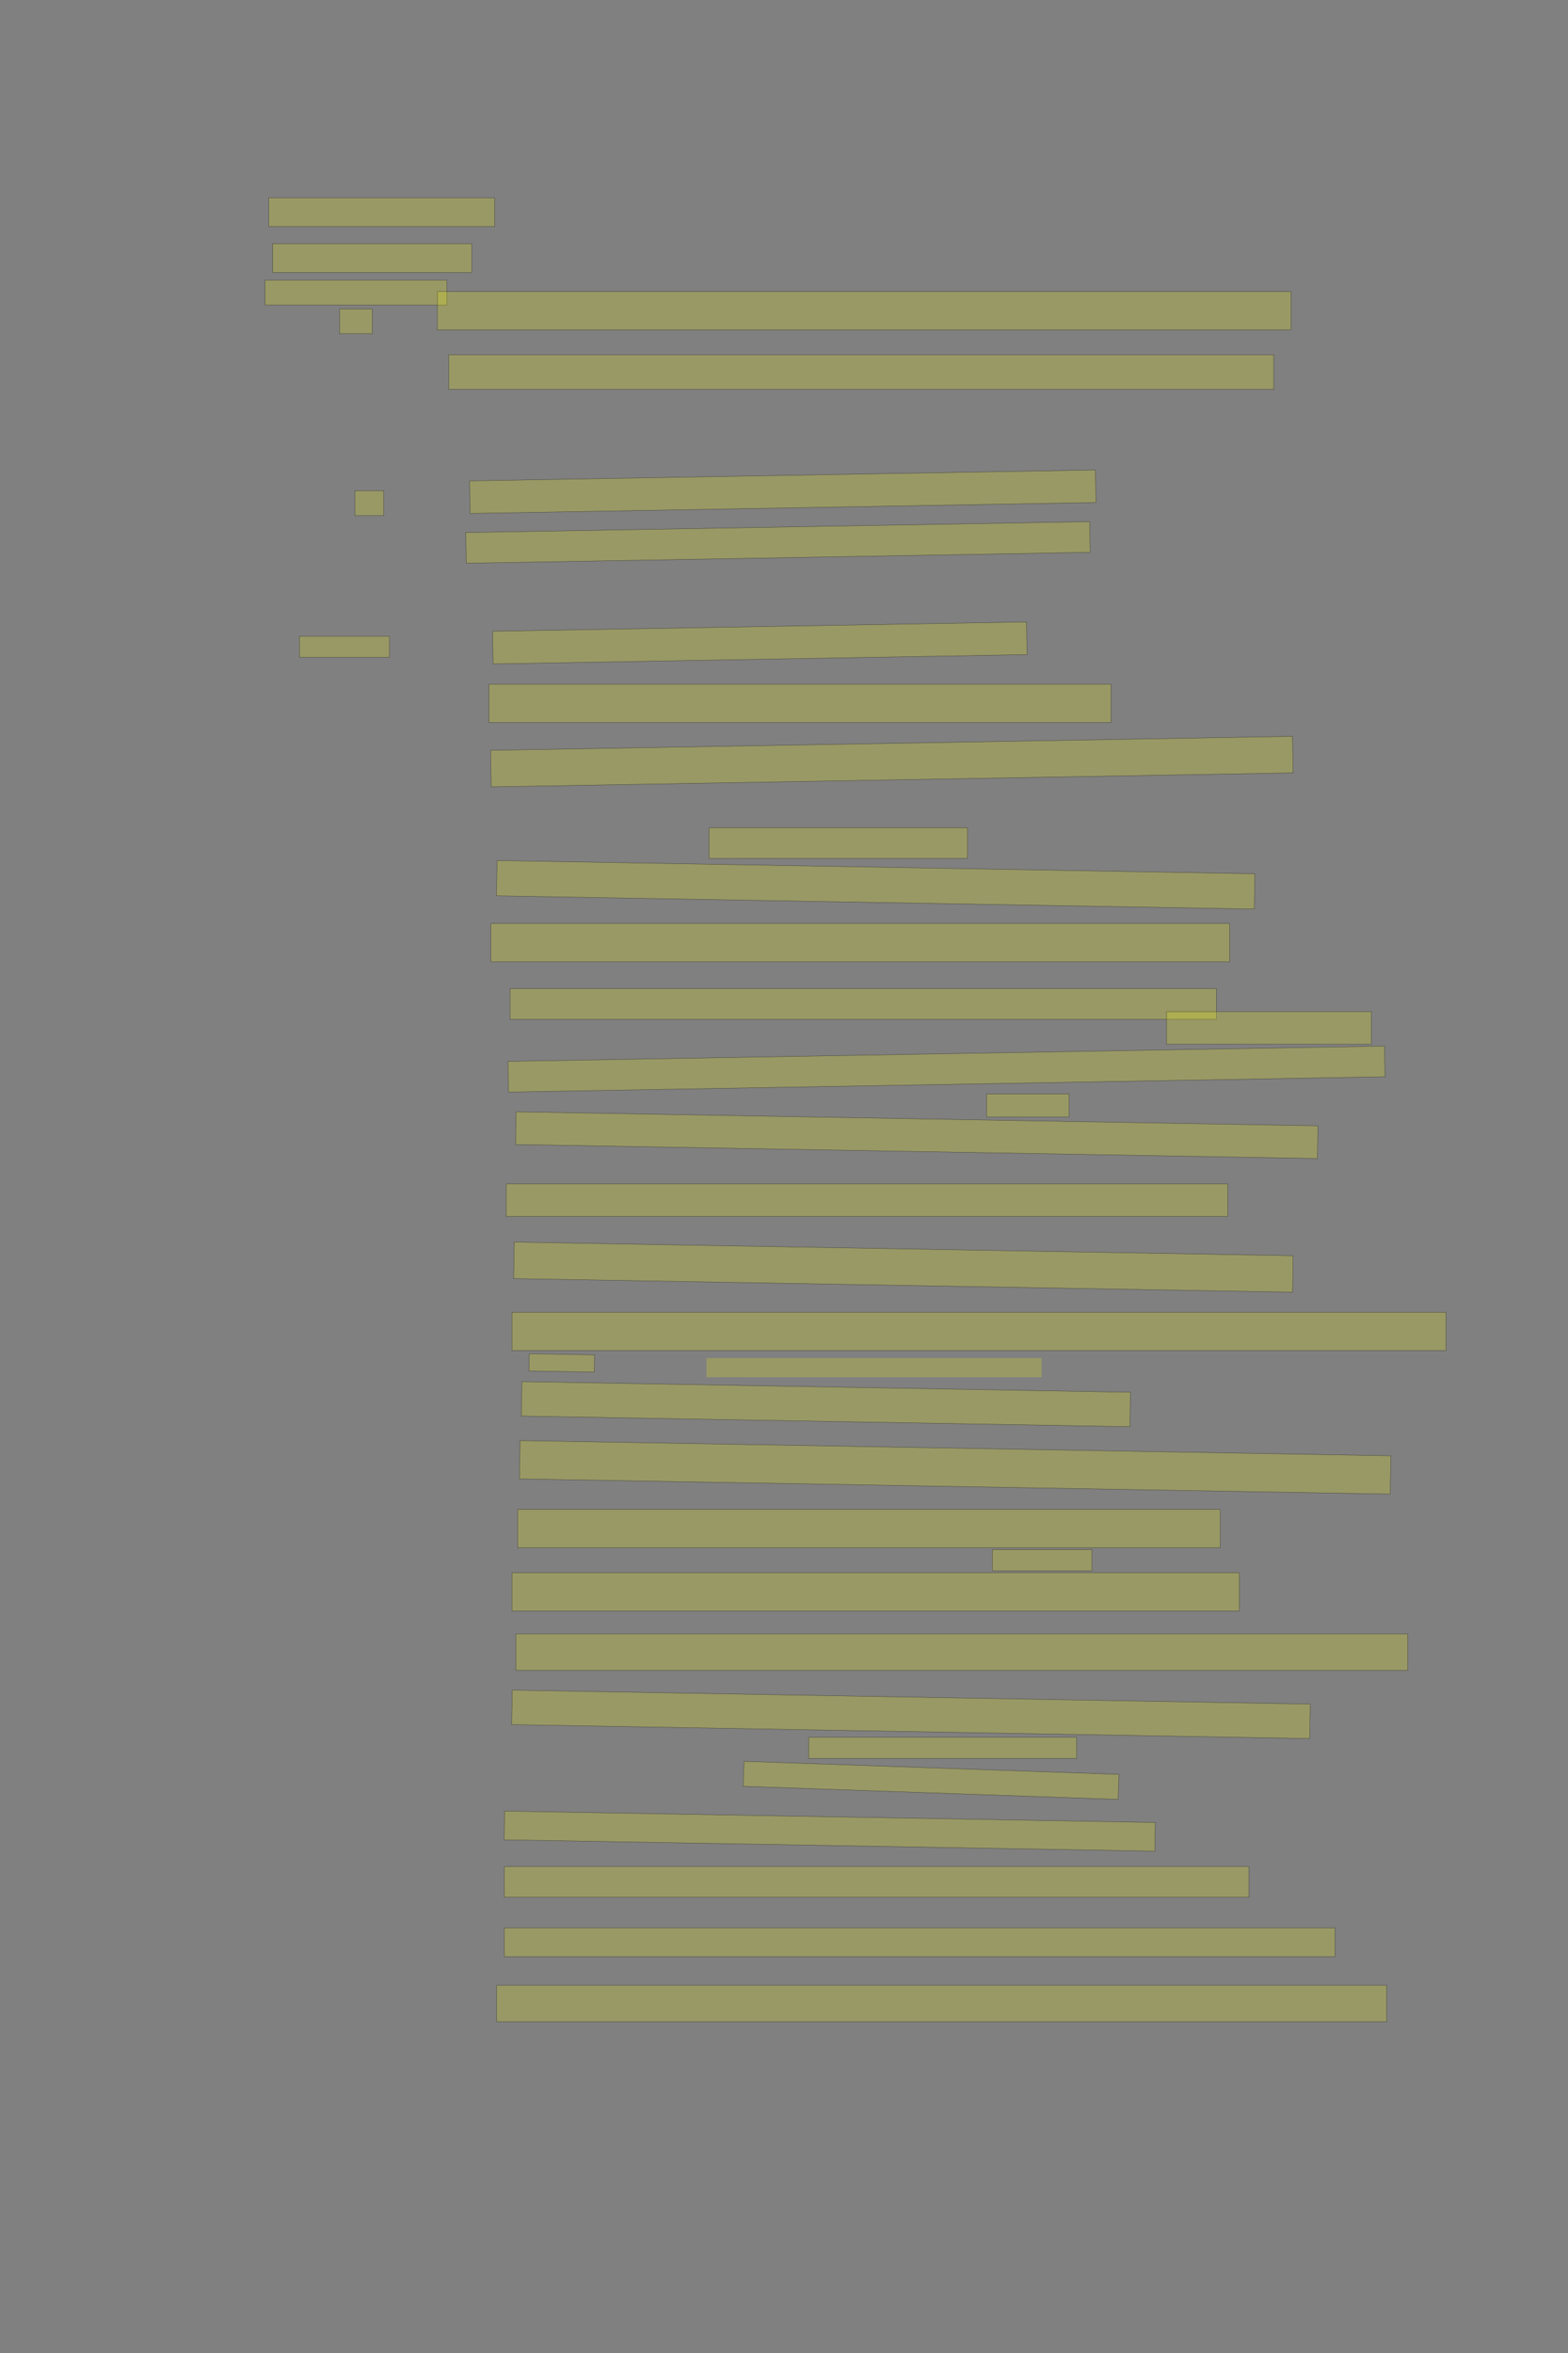 <?xml version="1.0" encoding="UTF-8" standalone="no"?><svg xmlns="http://www.w3.org/2000/svg" xmlns:xlink="http://www.w3.org/1999/xlink" height="6144" width="4096">
 <rect width="100%" height="100%" fill="#808080" stroke="none"/>
 <g>
  <title>Layer 1</title>
  <rect class=" imageannotationLine imageannotationLinked" fill="#FFFF00" fill-opacity="0.2" height="75" id="svg_2" stroke="#000000" stroke-opacity="0.5" width="590" x="702.332" xlink:href="#la" y="516.417"/>
  <rect class=" imageannotationLine imageannotationLinked" fill="#FFFF00" fill-opacity="0.2" height="75" id="svg_4" stroke="#000000" stroke-opacity="0.5" width="520" x="712.332" xlink:href="#lb" y="636.417"/>
  <rect class=" imageannotationLine imageannotationLinked" fill="#FFFF00" fill-opacity="0.2" height="65" id="svg_6" stroke="#000000" stroke-opacity="0.5" width="475" x="692.332" xlink:href="#lc" y="731.417"/>
  <rect class=" imageannotationLine imageannotationLinked" fill="#FFFF00" fill-opacity="0.2" height="65" id="svg_8" stroke="#000000" stroke-opacity="0.5" width="85" x="887.332" xlink:href="#ld" y="806.417"/>
  <rect class=" imageannotationLine imageannotationLinked" fill="#FFFF00" fill-opacity="0.2" height="65" id="svg_10" stroke="#000000" stroke-opacity="0.5" width="75" x="927.332" xlink:href="#le" y="1281.417"/>
  <rect class=" imageannotationLine imageannotationLinked" fill="#FFFF00" fill-opacity="0.2" height="55" id="svg_12" stroke="#000000" stroke-opacity="0.5" width="235" x="782.332" xlink:href="#lf" y="1661.417"/>
  <rect class=" imageannotationLine imageannotationLinked" fill="#FFFF00" fill-opacity="0.2" height="100" id="svg_14" stroke="#000000" stroke-opacity="0.5" width="2230" x="1142.332" xlink:href="#Par36" y="761.416"/>
  <rect class=" imageannotationLine imageannotationLinked" fill="#FFFF00" fill-opacity="0.2" height="90" id="svg_16" stroke="#000000" stroke-opacity="0.5" width="2155" x="1172.332" xlink:href="#lg" y="926.416"/>
  <rect class=" imageannotationLine imageannotationLinked" fill="#FFFF00" fill-opacity="0.2" height="85" id="svg_18" stroke="#000000" stroke-opacity="0.5" transform="rotate(-1 2044.83,1283.92) " width="1635" x="1227.332" xlink:href="#Par37" y="1241.417"/>
  <rect class=" imageannotationLine imageannotationLinked" fill="#FFFF00" fill-opacity="0.2" height="80.086" id="svg_20" stroke="#000000" stroke-opacity="0.5" transform="rotate(-1 2032.29,1416.38) " width="1630" x="1217.288" xlink:href="#lh" y="1376.33"/>
  <rect class=" imageannotationLine imageannotationLinked" fill="#FFFF00" fill-opacity="0.2" height="85.26" id="svg_22" stroke="#000000" stroke-opacity="0.5" transform="rotate(-1 1984.74,1678.79) " width="1395" x="1287.242" xlink:href="#l331" y="1636.157"/>
  <rect class=" imageannotationLine imageannotationLinked" fill="#FFFF00" fill-opacity="0.2" height="100" id="svg_24" stroke="#000000" stroke-opacity="0.5" width="1625" x="1277.332" xlink:href="#li" y="1786.416"/>
  <rect class=" imageannotationLine imageannotationLinked" fill="#FFFF00" fill-opacity="0.2" height="95.346" id="svg_26" stroke="#000000" stroke-opacity="0.5" transform="rotate(-1 2329.74,1988.65) " width="2095" x="1282.24" xlink:href="#lj" y="1940.983"/>
  <rect class=" imageannotationLine imageannotationLinked" fill="#FFFF00" fill-opacity="0.2" height="80" id="svg_28" stroke="#000000" stroke-opacity="0.5" width="675" x="1852.332" xlink:href="#lk" y="2161.417"/>
  <rect class=" imageannotationLine imageannotationLinked" fill="#FFFF00" fill-opacity="0.2" height="92.154" id="svg_30" stroke="#000000" stroke-opacity="0.5" transform="rotate(1 2287.48,2310.34) " width="1980" x="1297.482" xlink:href="#ll" y="2264.264"/>
  <rect class=" imageannotationLine imageannotationLinked" fill="#FFFF00" fill-opacity="0.2" height="100" id="svg_32" stroke="#000000" stroke-opacity="0.5" width="1930" x="1282.332" xlink:href="#lm" y="2411.416"/>
  <rect class=" imageannotationLine imageannotationLinked" fill="#FFFF00" fill-opacity="0.2" height="80" id="svg_34" stroke="#000000" stroke-opacity="0.5" width="1845" x="1332.332" xlink:href="#ln" y="2581.417"/>
  <rect class=" imageannotationLine imageannotationLinked" fill="#FFFF00" fill-opacity="0.2" height="85" id="svg_36" stroke="#000000" stroke-opacity="0.5" width="535" x="3047.332" xlink:href="#lo" y="2641.416"/>
  <rect class=" imageannotationLine imageannotationLinked" fill="#FFFF00" fill-opacity="0.2" height="80.087" id="svg_38" stroke="#000000" stroke-opacity="0.5" transform="rotate(-1 2472.46,2791.46) " width="2290" x="1327.464" xlink:href="#lp" y="2751.415"/>
  <rect class=" imageannotationLine imageannotationLinked" fill="#FFFF00" fill-opacity="0.2" height="60" id="svg_40" stroke="#000000" stroke-opacity="0.5" width="215" x="2577.332" xlink:href="#lq" y="2856.417"/>
  <rect class=" imageannotationLine imageannotationLinked" fill="#FFFF00" fill-opacity="0.2" height="85.348" id="svg_42" stroke="#000000" stroke-opacity="0.5" transform="rotate(1 2394.83,2964.09) " width="2095" x="1347.329" xlink:href="#lr" y="2921.417"/>
  <rect class=" imageannotationLine imageannotationLinked" fill="#FFFF00" fill-opacity="0.2" height="85" id="svg_44" stroke="#000000" stroke-opacity="0.5" width="1885" x="1322.332" xlink:href="#ls" y="3091.416"/>
  <rect class=" imageannotationLine imageannotationLinked" fill="#FFFF00" fill-opacity="0.2" height="95.259" id="svg_46" stroke="#000000" stroke-opacity="0.5" transform="rotate(1 2359.92,3308.7) " width="2035" x="1342.423" xlink:href="#lt" y="3261.07"/>
  <rect class=" imageannotationLine imageannotationLinked" fill="#FFFF00" fill-opacity="0.2" height="100" id="svg_48" stroke="#000000" stroke-opacity="0.5" width="2440" x="1337.332" xlink:href="#lu" y="3426.416"/>
  <rect class=" imageannotationLine imageannotationLinked" fill="#FFFF00" fill-opacity="0.2" height="44.916" id="svg_50" stroke="#000000" stroke-opacity="0.5" transform="rotate(1 1467.509,3558.796) " width="170.527" x="1382.245" xlink:href="#lv" y="3536.338"/>
  <rect class=" imageannotationLine imageannotationLinked" fill="#FFFF00" fill-opacity="0.2" height="89.911" id="svg_52" stroke="#000000" stroke-opacity="0.5" transform="rotate(1 2157.46,3666.46) " width="1590" x="1362.462" xlink:href="#lw" y="3621.508"/>
  <rect class=" imageannotationLine imageannotationLinked" fill="#FFFF00" fill-opacity="0.2" height="99.996" id="svg_54" stroke="#000000" stroke-opacity="0.5" transform="rotate(1 2495.05,3831.42) " width="2275" x="1357.55" xlink:href="#lx" y="3781.422"/>
  <rect class=" imageannotationLine imageannotationLinked" fill="#FFFF00" fill-opacity="0.2" height="100" id="svg_56" stroke="#000000" stroke-opacity="0.5" width="1835" x="1352.332" xlink:href="#ly" y="3941.416"/>
  <rect class=" imageannotationLine imageannotationLinked" fill="#FFFF00" fill-opacity="0.2" height="55" id="svg_66" stroke="#000000" stroke-opacity="0.5" width="260" x="2592.332" xlink:href="#lz" y="4046.417"/>
  <rect class=" imageannotationLine imageannotationLinked" fill="#FFFF00" fill-opacity="0.2" height="100" id="svg_68" stroke="#000000" stroke-opacity="0.5" width="1900" x="1337.332" xlink:href="#laa" y="4106.416"/>
  <rect class=" imageannotationLine imageannotationLinked" fill="#FFFF00" fill-opacity="0.2" height="95" id="svg_70" stroke="#000000" stroke-opacity="0.5" width="2330" x="1347.332" xlink:href="#lab" y="4266.416"/>
  <rect class=" imageannotationLine imageannotationLinked" fill="#FFFF00" fill-opacity="0.2" height="89.998" id="svg_72" stroke="#000000" stroke-opacity="0.5" transform="rotate(1 2379.7,4476.42) " width="2085" x="1337.201" xlink:href="#lac" y="4431.415"/>
  <rect class=" imageannotationLine imageannotationLinked" fill="#FFFF00" fill-opacity="0.2" height="55" id="svg_74" stroke="#000000" stroke-opacity="0.5" width="700" x="2112.332" xlink:href="#lad" y="4536.417"/>
  <rect class=" imageannotationLine imageannotationLinked" fill="#FFFF00" fill-opacity="0.2" height="65.355" id="svg_76" stroke="#000000" stroke-opacity="0.5" transform="rotate(2 2432.16,4648.74) " width="980" x="1942.164" xlink:href="#lae" y="4616.059"/>
  <rect class=" imageannotationLine imageannotationLinked" fill="#FFFF00" fill-opacity="0.2" height="74.914" id="svg_78" stroke="#000000" stroke-opacity="0.5" transform="rotate(1 2167.42,4781.38) " width="1700" x="1317.42" xlink:href="#laf" y="4743.917"/>
  <rect class=" imageannotationLine imageannotationLinked" fill="#FFFF00" fill-opacity="0.2" height="80" id="svg_80" stroke="#000000" stroke-opacity="0.5" width="1945" x="1317.332" xlink:href="#lag" y="4873.917"/>
  <rect class=" imageannotationLine imageannotationLinked" fill="#FFFF00" fill-opacity="0.2" height="75" id="svg_82" stroke="#000000" stroke-opacity="0.5" width="2170" x="1317.332" xlink:href="#lah" y="5033.917"/>
  <rect class=" imageannotationLine imageannotationLinked" fill="#FFFF00" fill-opacity="0.2" height="95" id="svg_84" stroke="#000000" stroke-opacity="0.5" width="2325" x="1297.332" xlink:href="#lai" y="5183.916"/>
  <rect class=" imageannotationLine imageannotationLinked" fill="#FFFF00" fill-opacity="0.2" height="49.916" id="svg_3" stroke="#000000" stroke-dasharray="null" stroke-linecap="null" stroke-linejoin="null" stroke-opacity="0.5" stroke-width="null" width="875" x="1845.667" xlink:href="#lu1" y="3546.084"/>
 </g>
</svg>